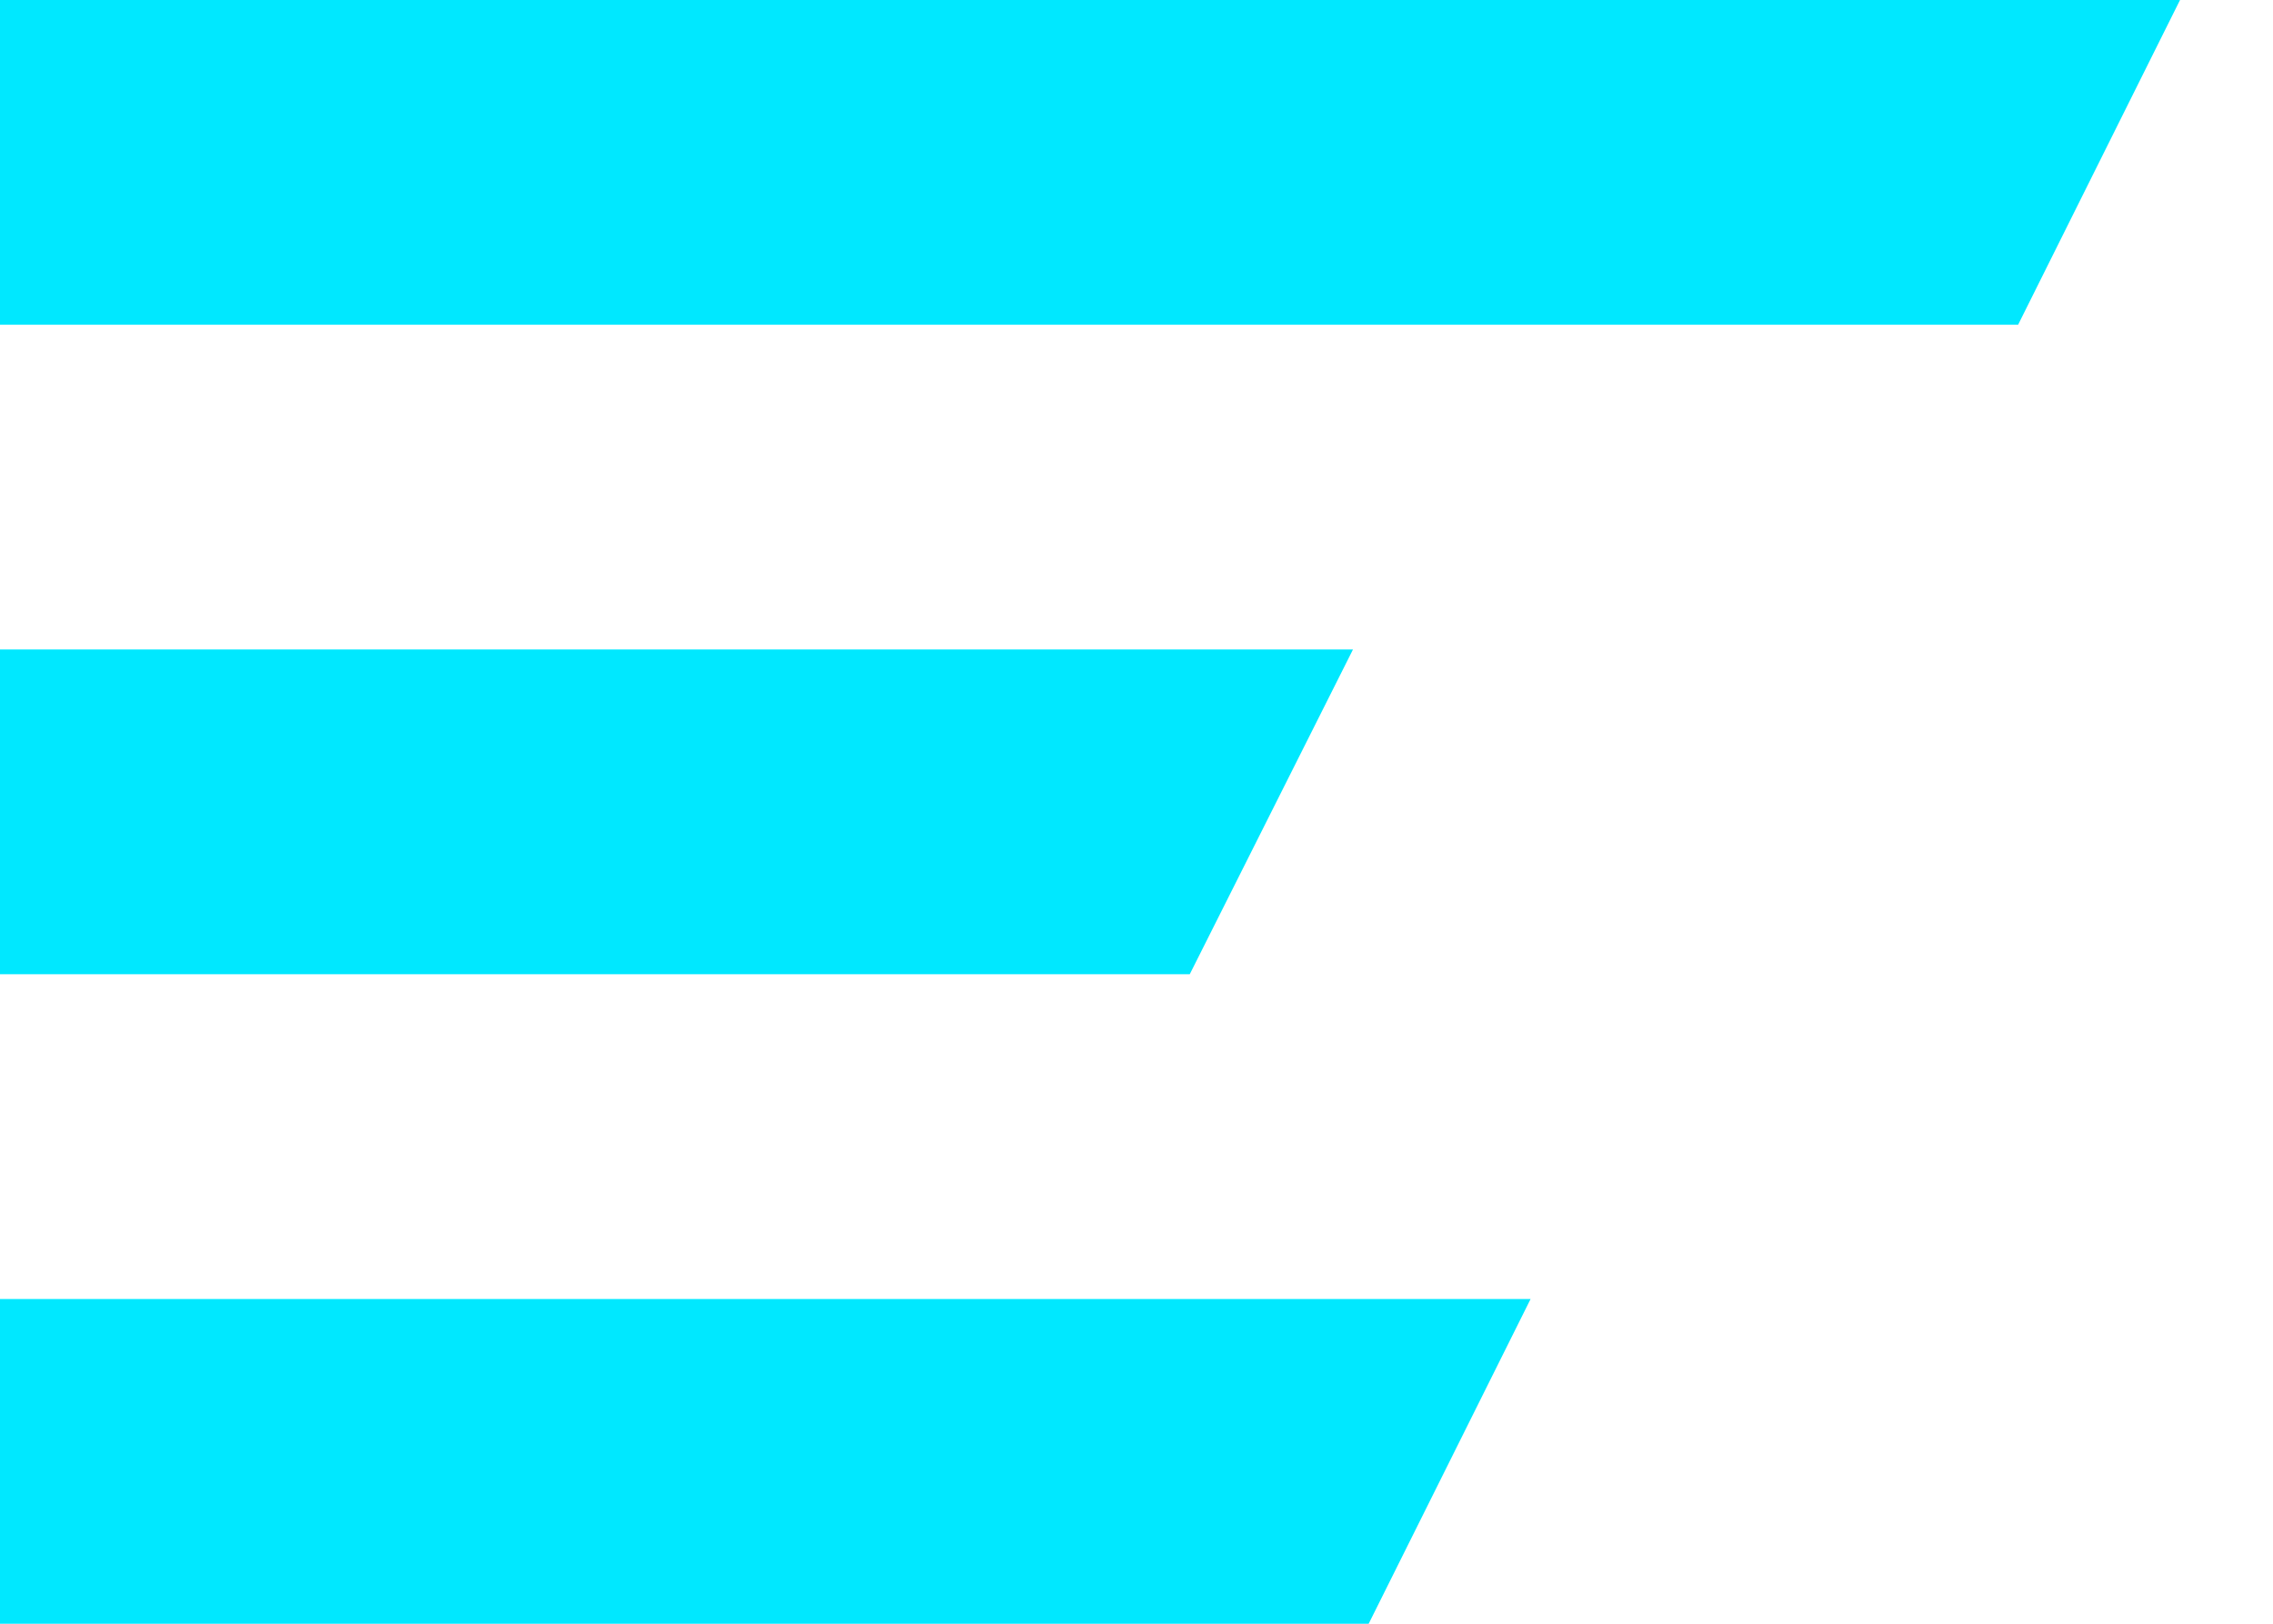 <svg width="21" height="15" viewBox="0 0 21 15" fill="none" xmlns="http://www.w3.org/2000/svg">
<path d="M0 0H20.141L18.645 3H0V0Z" fill="#00E8FF"/>
<path d="M0 6H12.5L10.992 9H0V6Z" fill="#00E8FF"/>
<path d="M0 12H14.141L12.645 15H0V12Z" fill="#00E8FF"/>
</svg>
